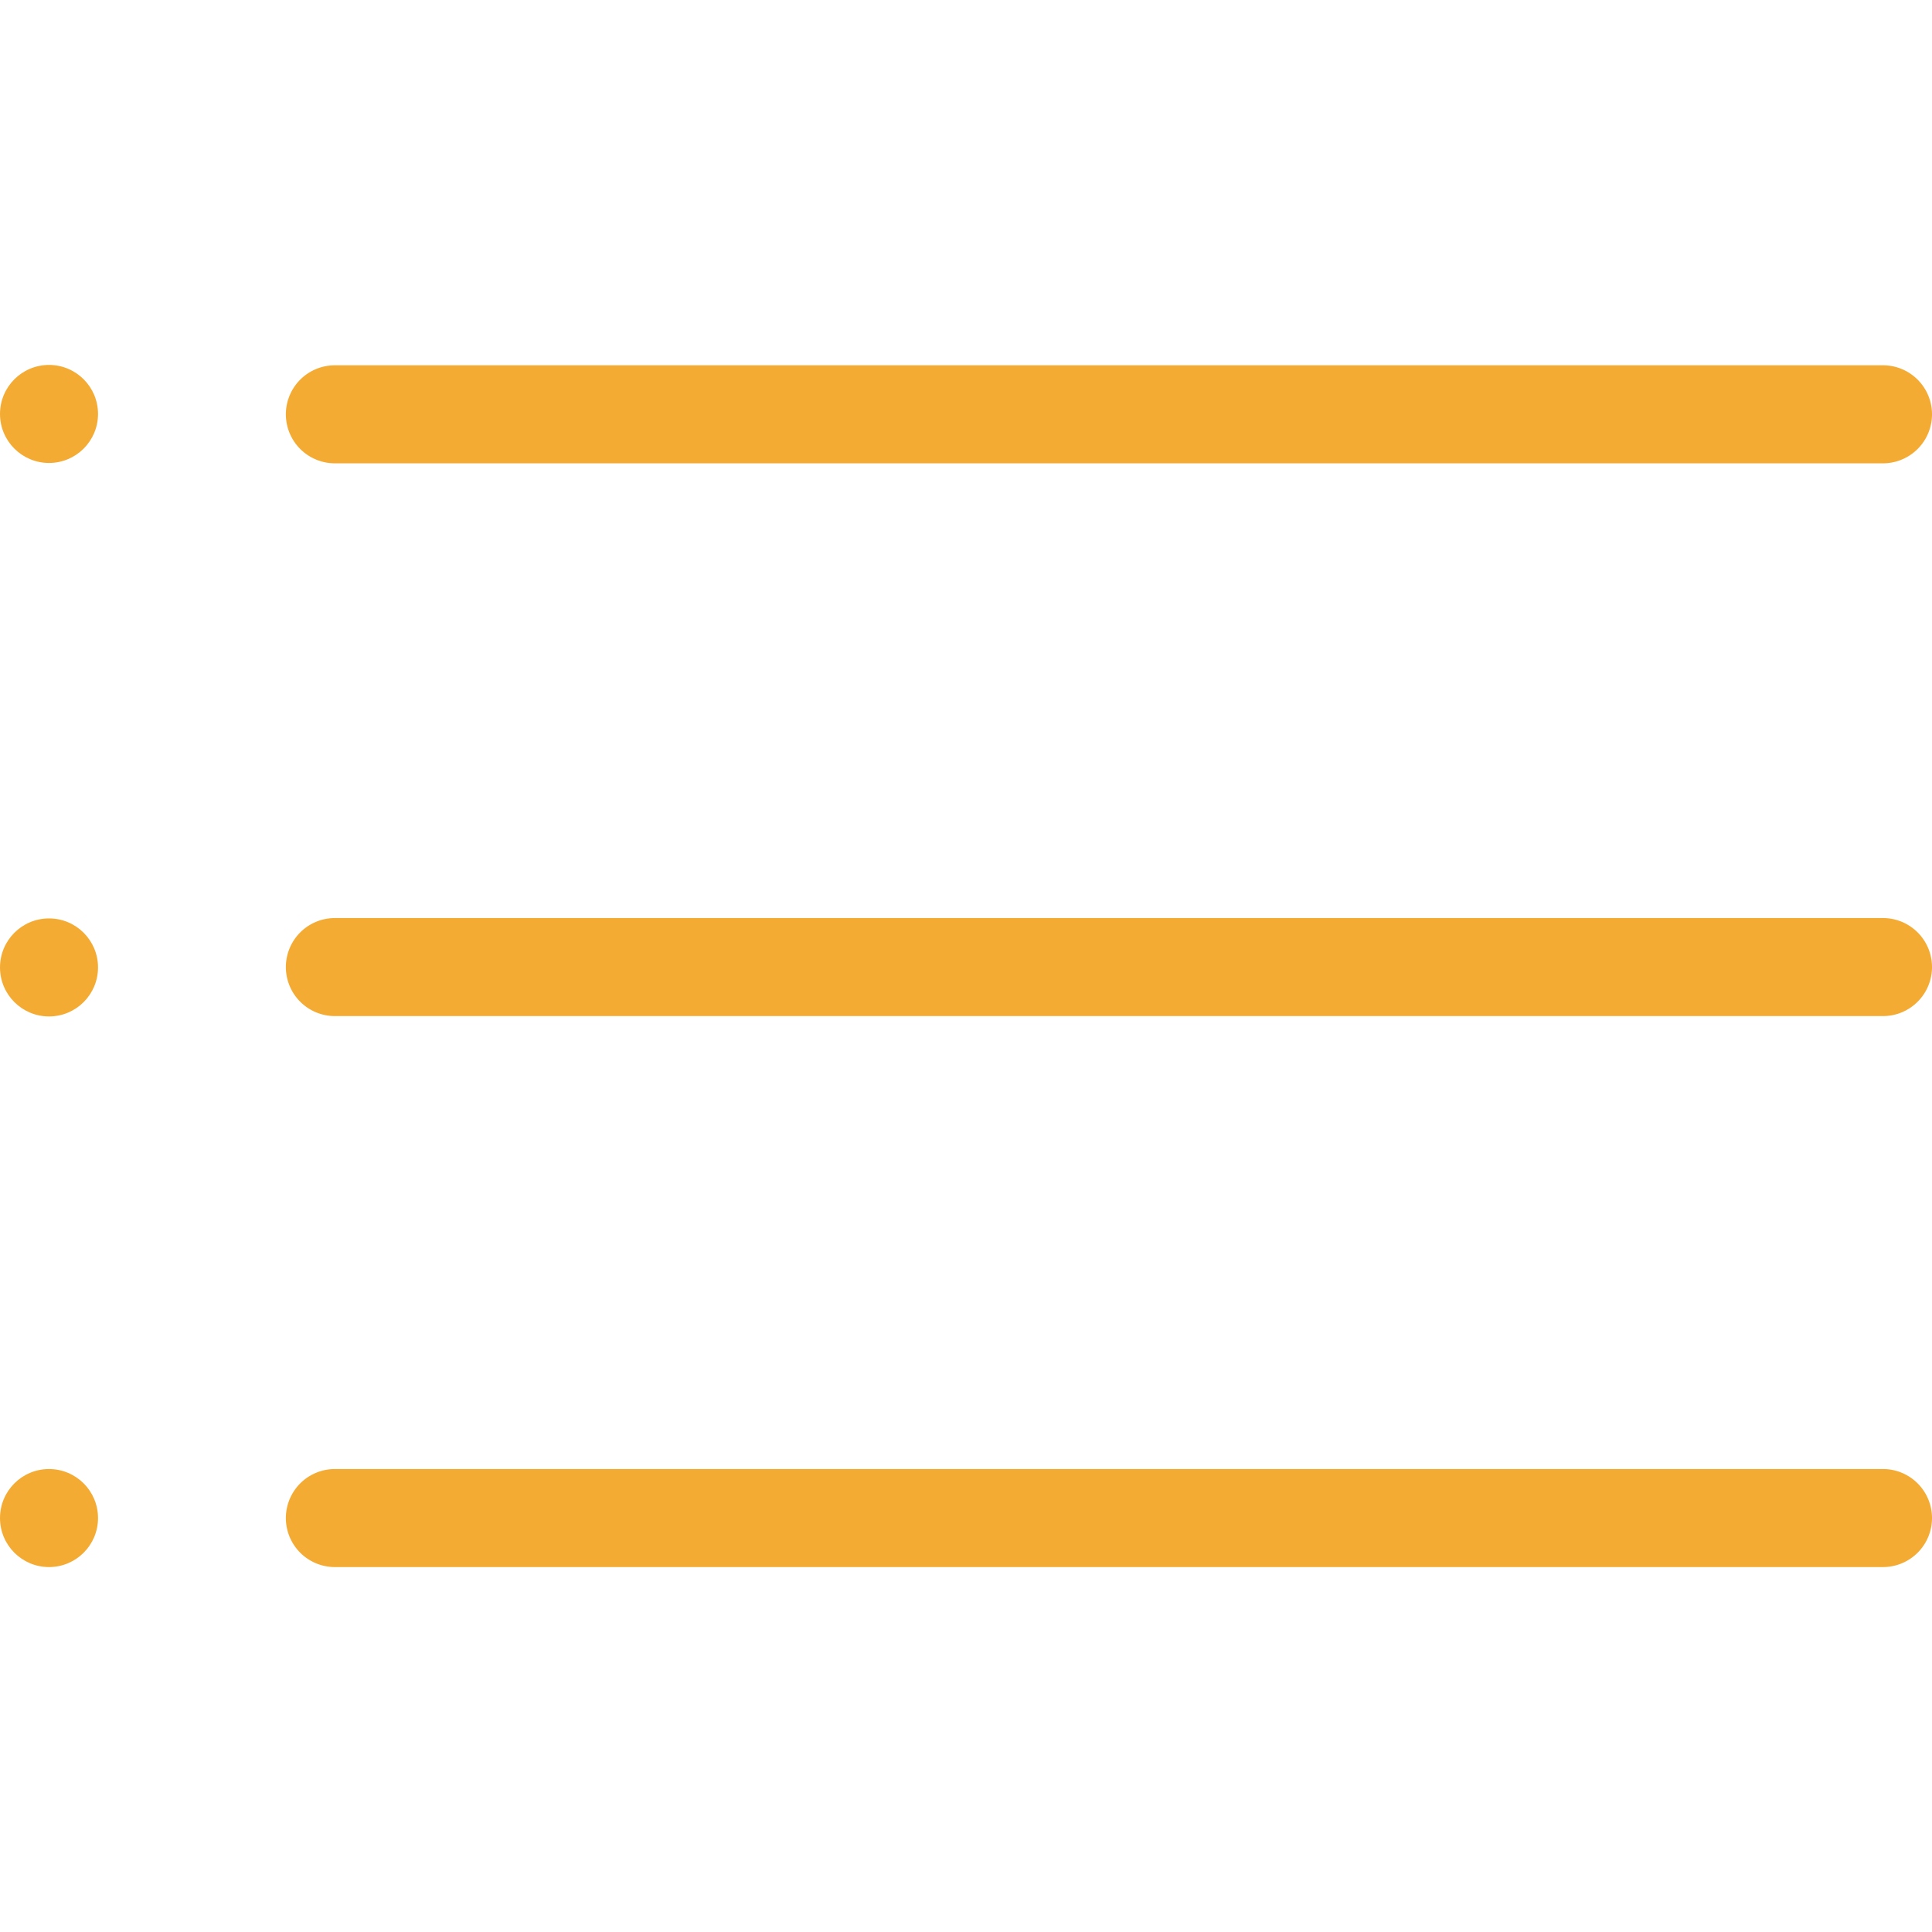 <svg id="Camada_1" data-name="Camada 1" xmlns="http://www.w3.org/2000/svg" viewBox="0 0 54 54"><defs><style>.cls-1{fill:#f4ab34;}</style></defs><title>Tarefas - Amarelo</title><path class="cls-1" d="M9.36,12.95H52.63a1.37,1.37,0,0,0,0-2.74H9.36a1.37,1.37,0,1,0,0,2.74Z"/><circle class="cls-1" cx="1.37" cy="11.57" r="1.37"/><path class="cls-1" d="M52.63,25.66H9.36a1.37,1.37,0,1,0,0,2.74H52.63a1.37,1.37,0,0,0,0-2.74Z"/><circle class="cls-1" cx="1.37" cy="27.04" r="1.37"/><path class="cls-1" d="M52.63,41.06H9.36a1.37,1.37,0,1,0,0,2.74H52.63a1.37,1.37,0,0,0,0-2.74Z"/><circle class="cls-1" cx="1.37" cy="42.43" r="1.37"/></svg>